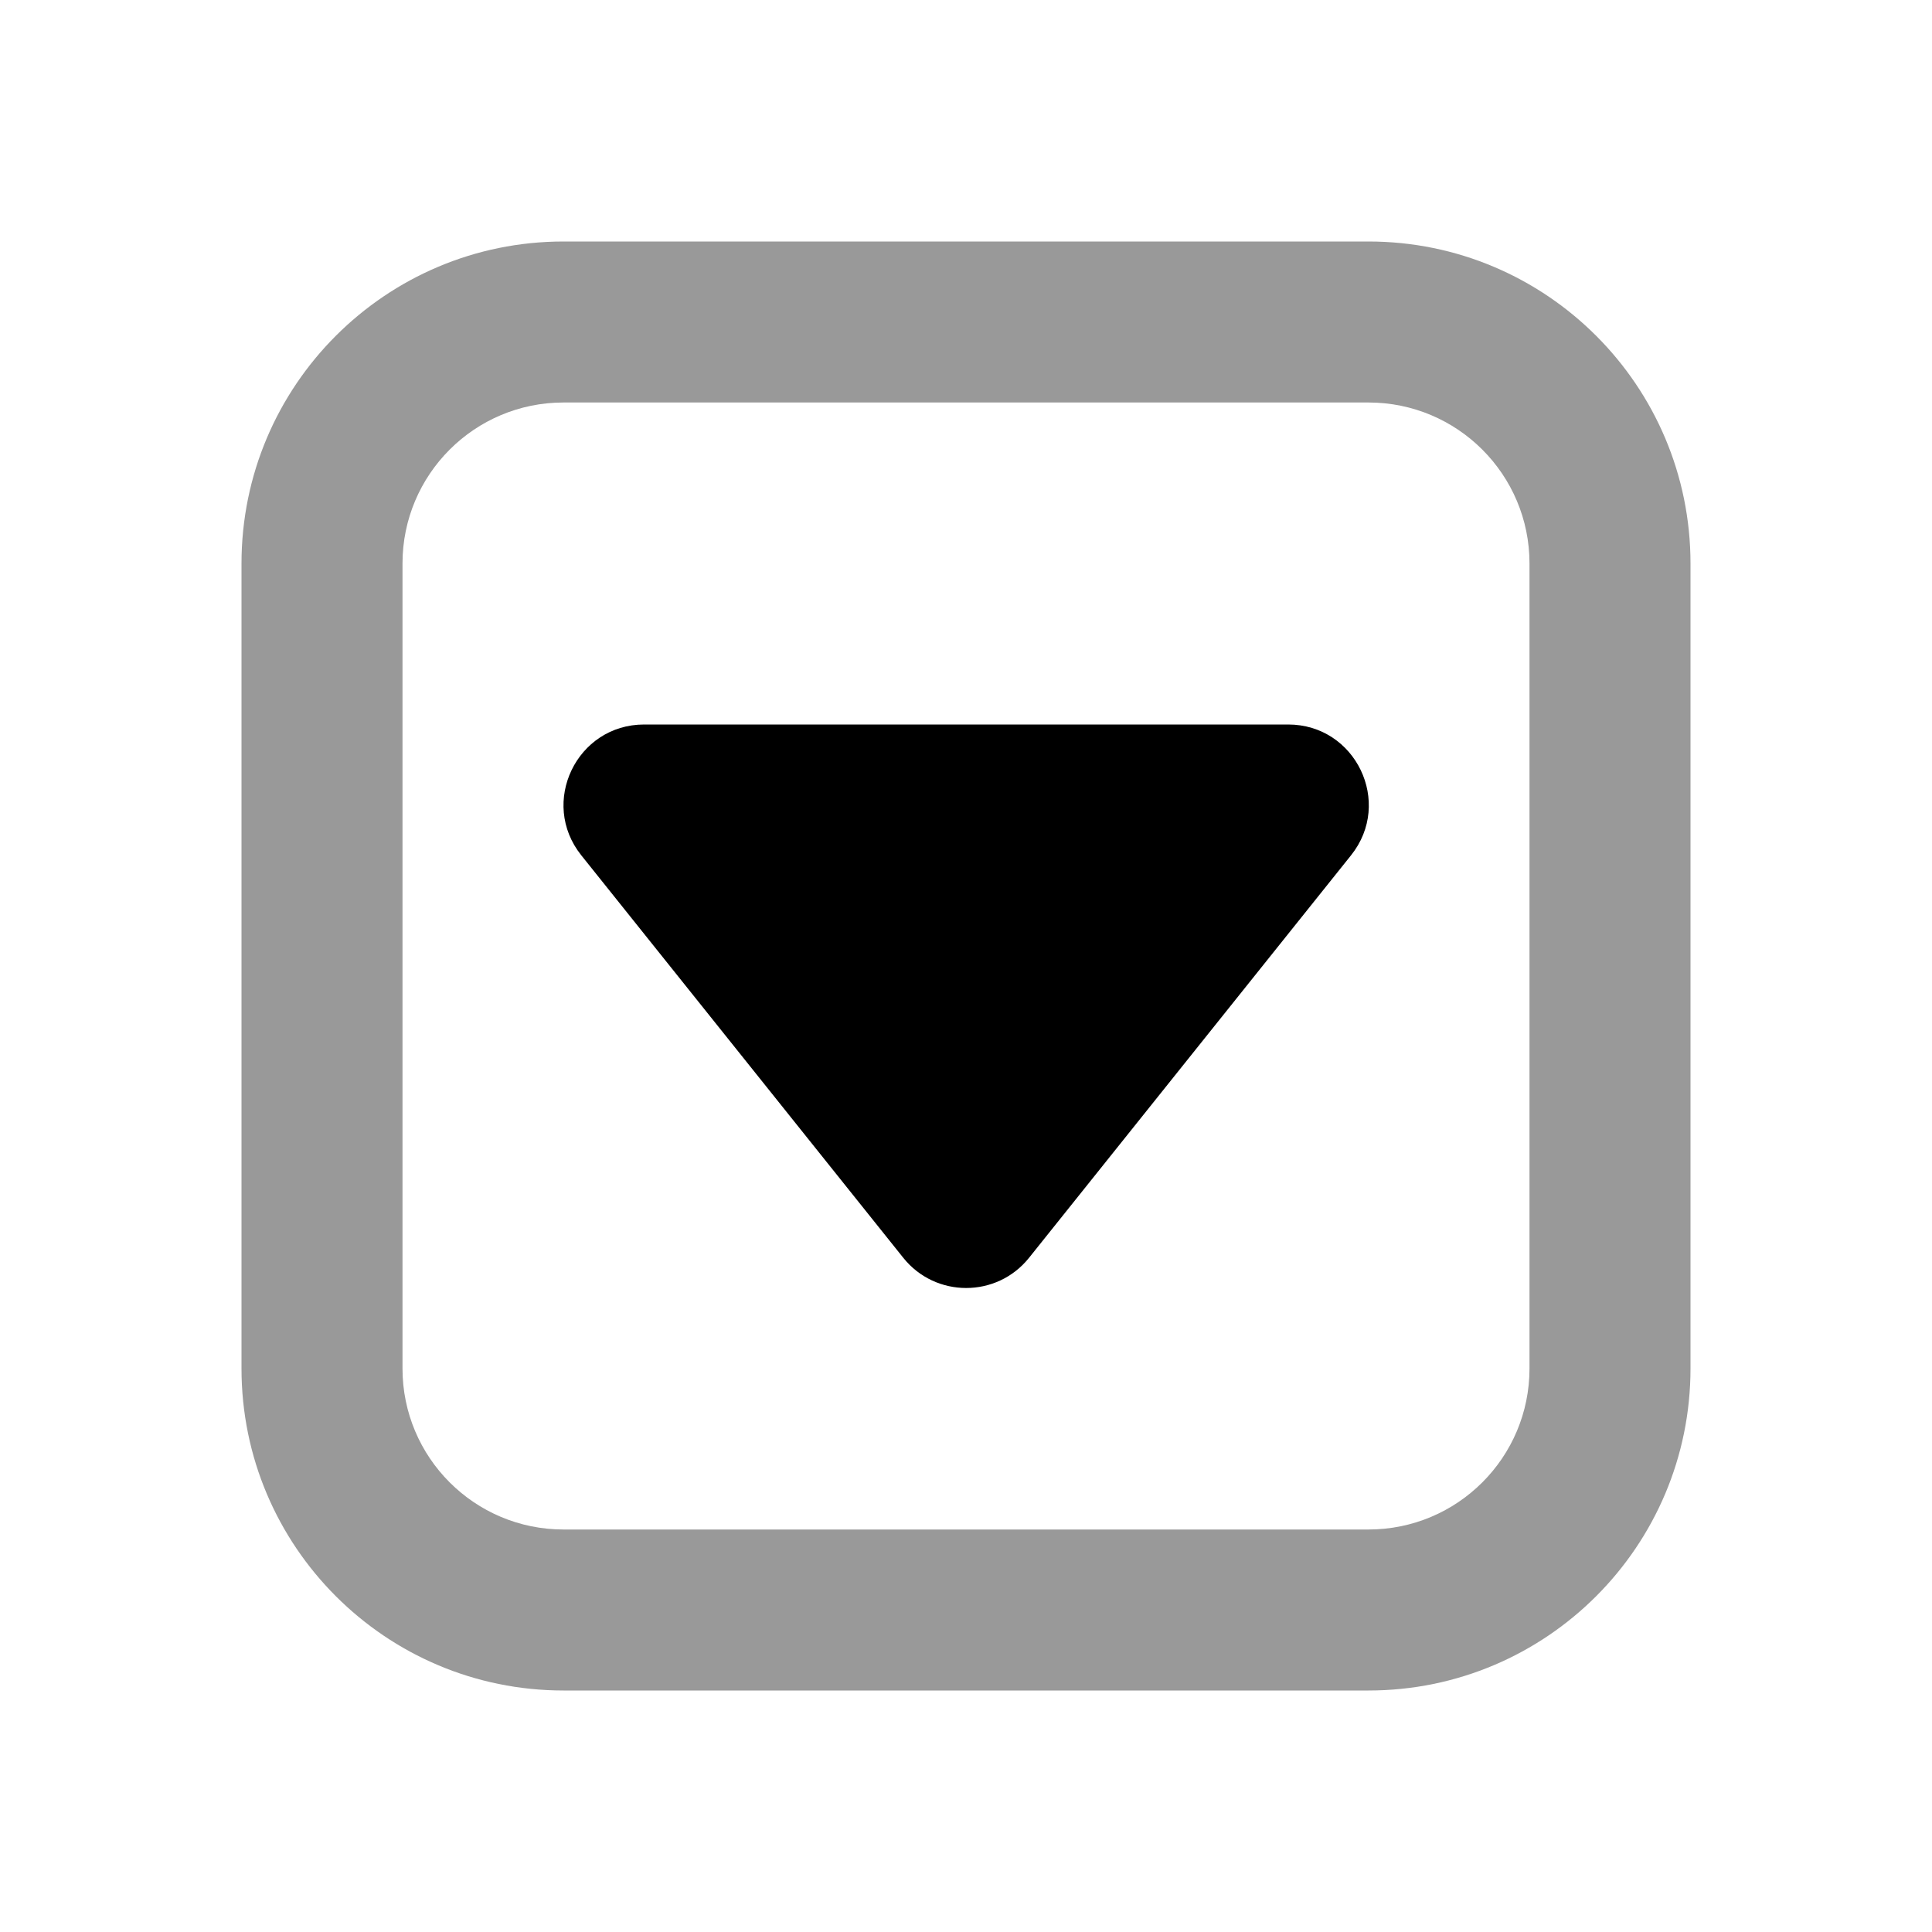 <svg width="24" height="24" viewBox="0 0 24 24" fill="none" xmlns="http://www.w3.org/2000/svg">
<path d="M7 3C4.791 3 3 4.791 3 7V17C3 19.209 4.791 21 7 21H17C19.209 21 21 19.209 21 17V7C21 4.791 19.209 3 17 3H7ZM7 5H17C18.105 5 19 5.895 19 7V17C19 18.105 18.105 19 17 19H7C5.895 19 5 18.105 5 17V7C5 5.895 5.895 5 7 5Z" fill="black" fill-opacity="0.4"/>
<path d="M8.002 9C7.163 9 6.697 9.97 7.221 10.625C7.721 11.25 10.721 15 11.221 15.625C11.621 16.125 12.383 16.125 12.783 15.625L16.783 10.625C17.307 9.97 16.841 9 16.002 9H8.002Z" fill="black"/>
</svg>
